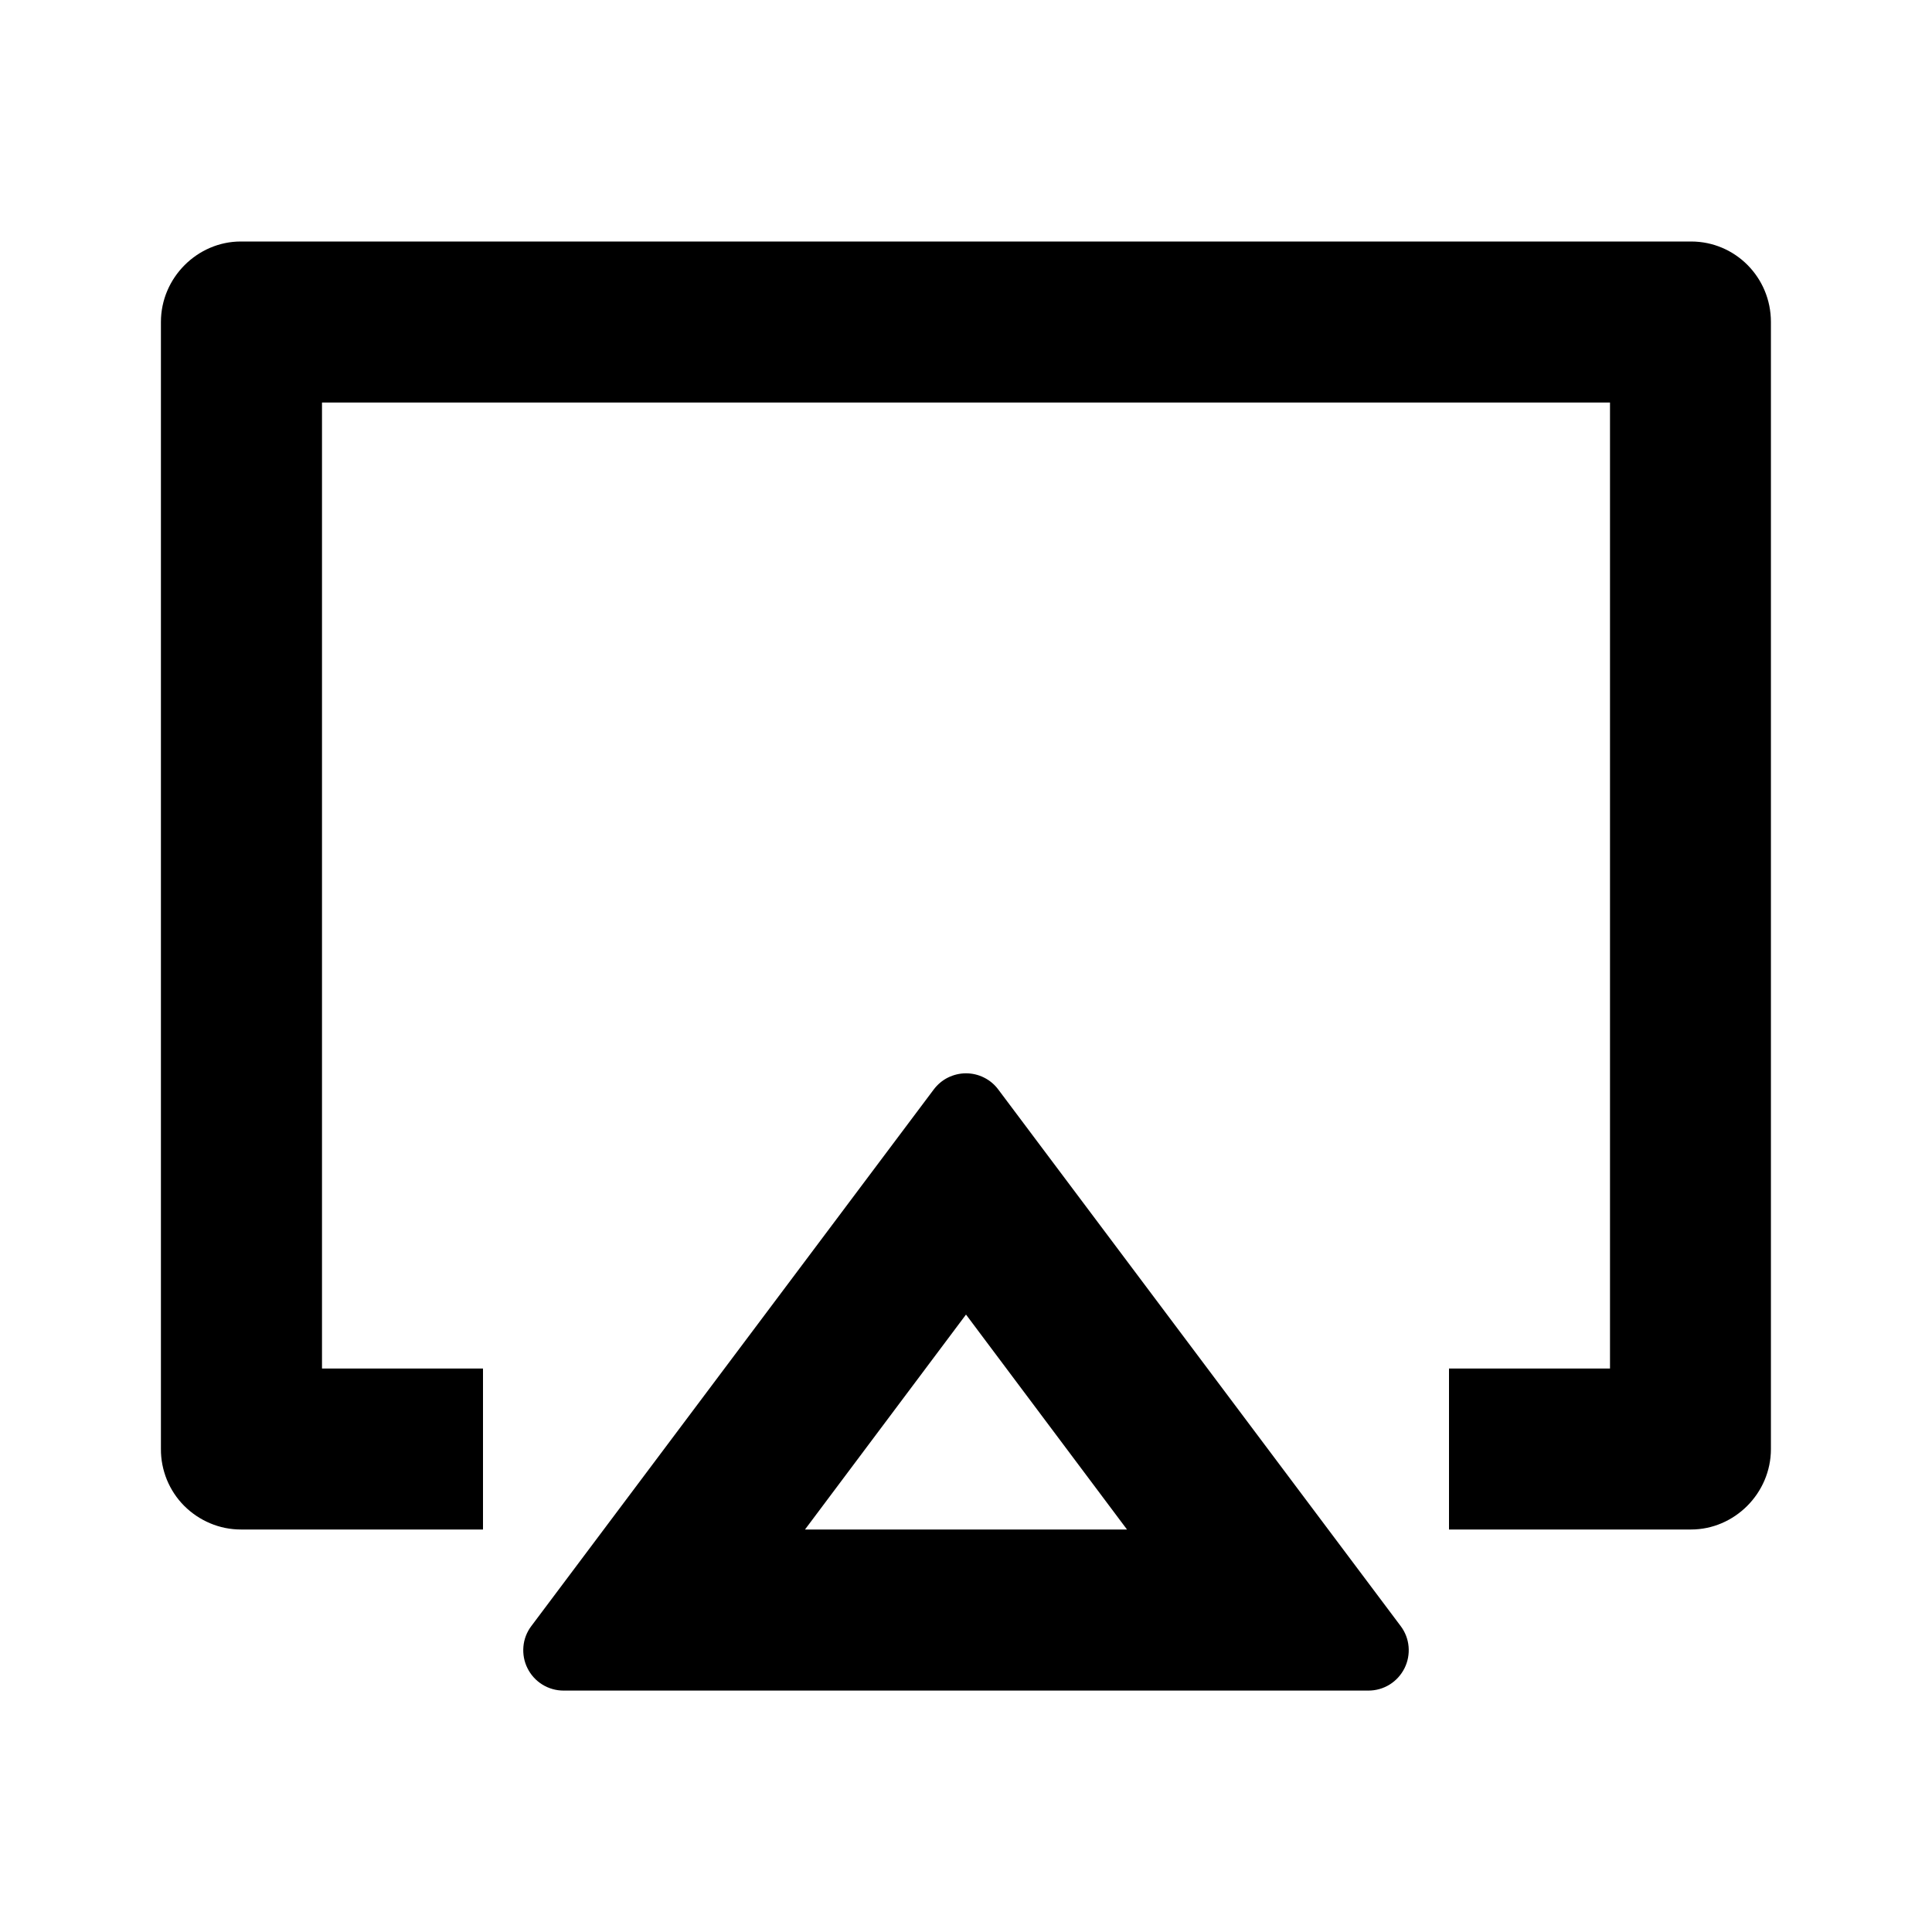 <svg fill="currentColor" height="24" viewBox="0 0 24 24" width="24" xmlns="http://www.w3.org/2000/svg"><path d="m12.4 13.533 5 6.667c.056.074.09.163.098.255s-.009.185-.051.269c-.042.083-.105.153-.184.202s-.17.075-.263.075h-10c-.093 0-.184-.026-.263-.075s-.143-.119-.184-.202c-.042-.083-.059-.176-.051-.269s.042-.181.098-.255l5-6.667c.047-.062.107-.113.176-.147s.146-.053.224-.053.154.018.224.053c.07.035.13.085.176.147zm-.4 2.797-2 2.67h4zm6 2.67v-2h2v-12h-16v12h2v2h-3.008c-.131-0-.26-.026-.381-.077-.121-.051-.23-.124-.323-.217s-.165-.203-.215-.324c-.049-.121-.075-.251-.074-.382v-14c0-.552.455-1 .992-1h18.016c.548 0 .992.445.992 1v14c0 .552-.455 1-.992 1z" /></svg>